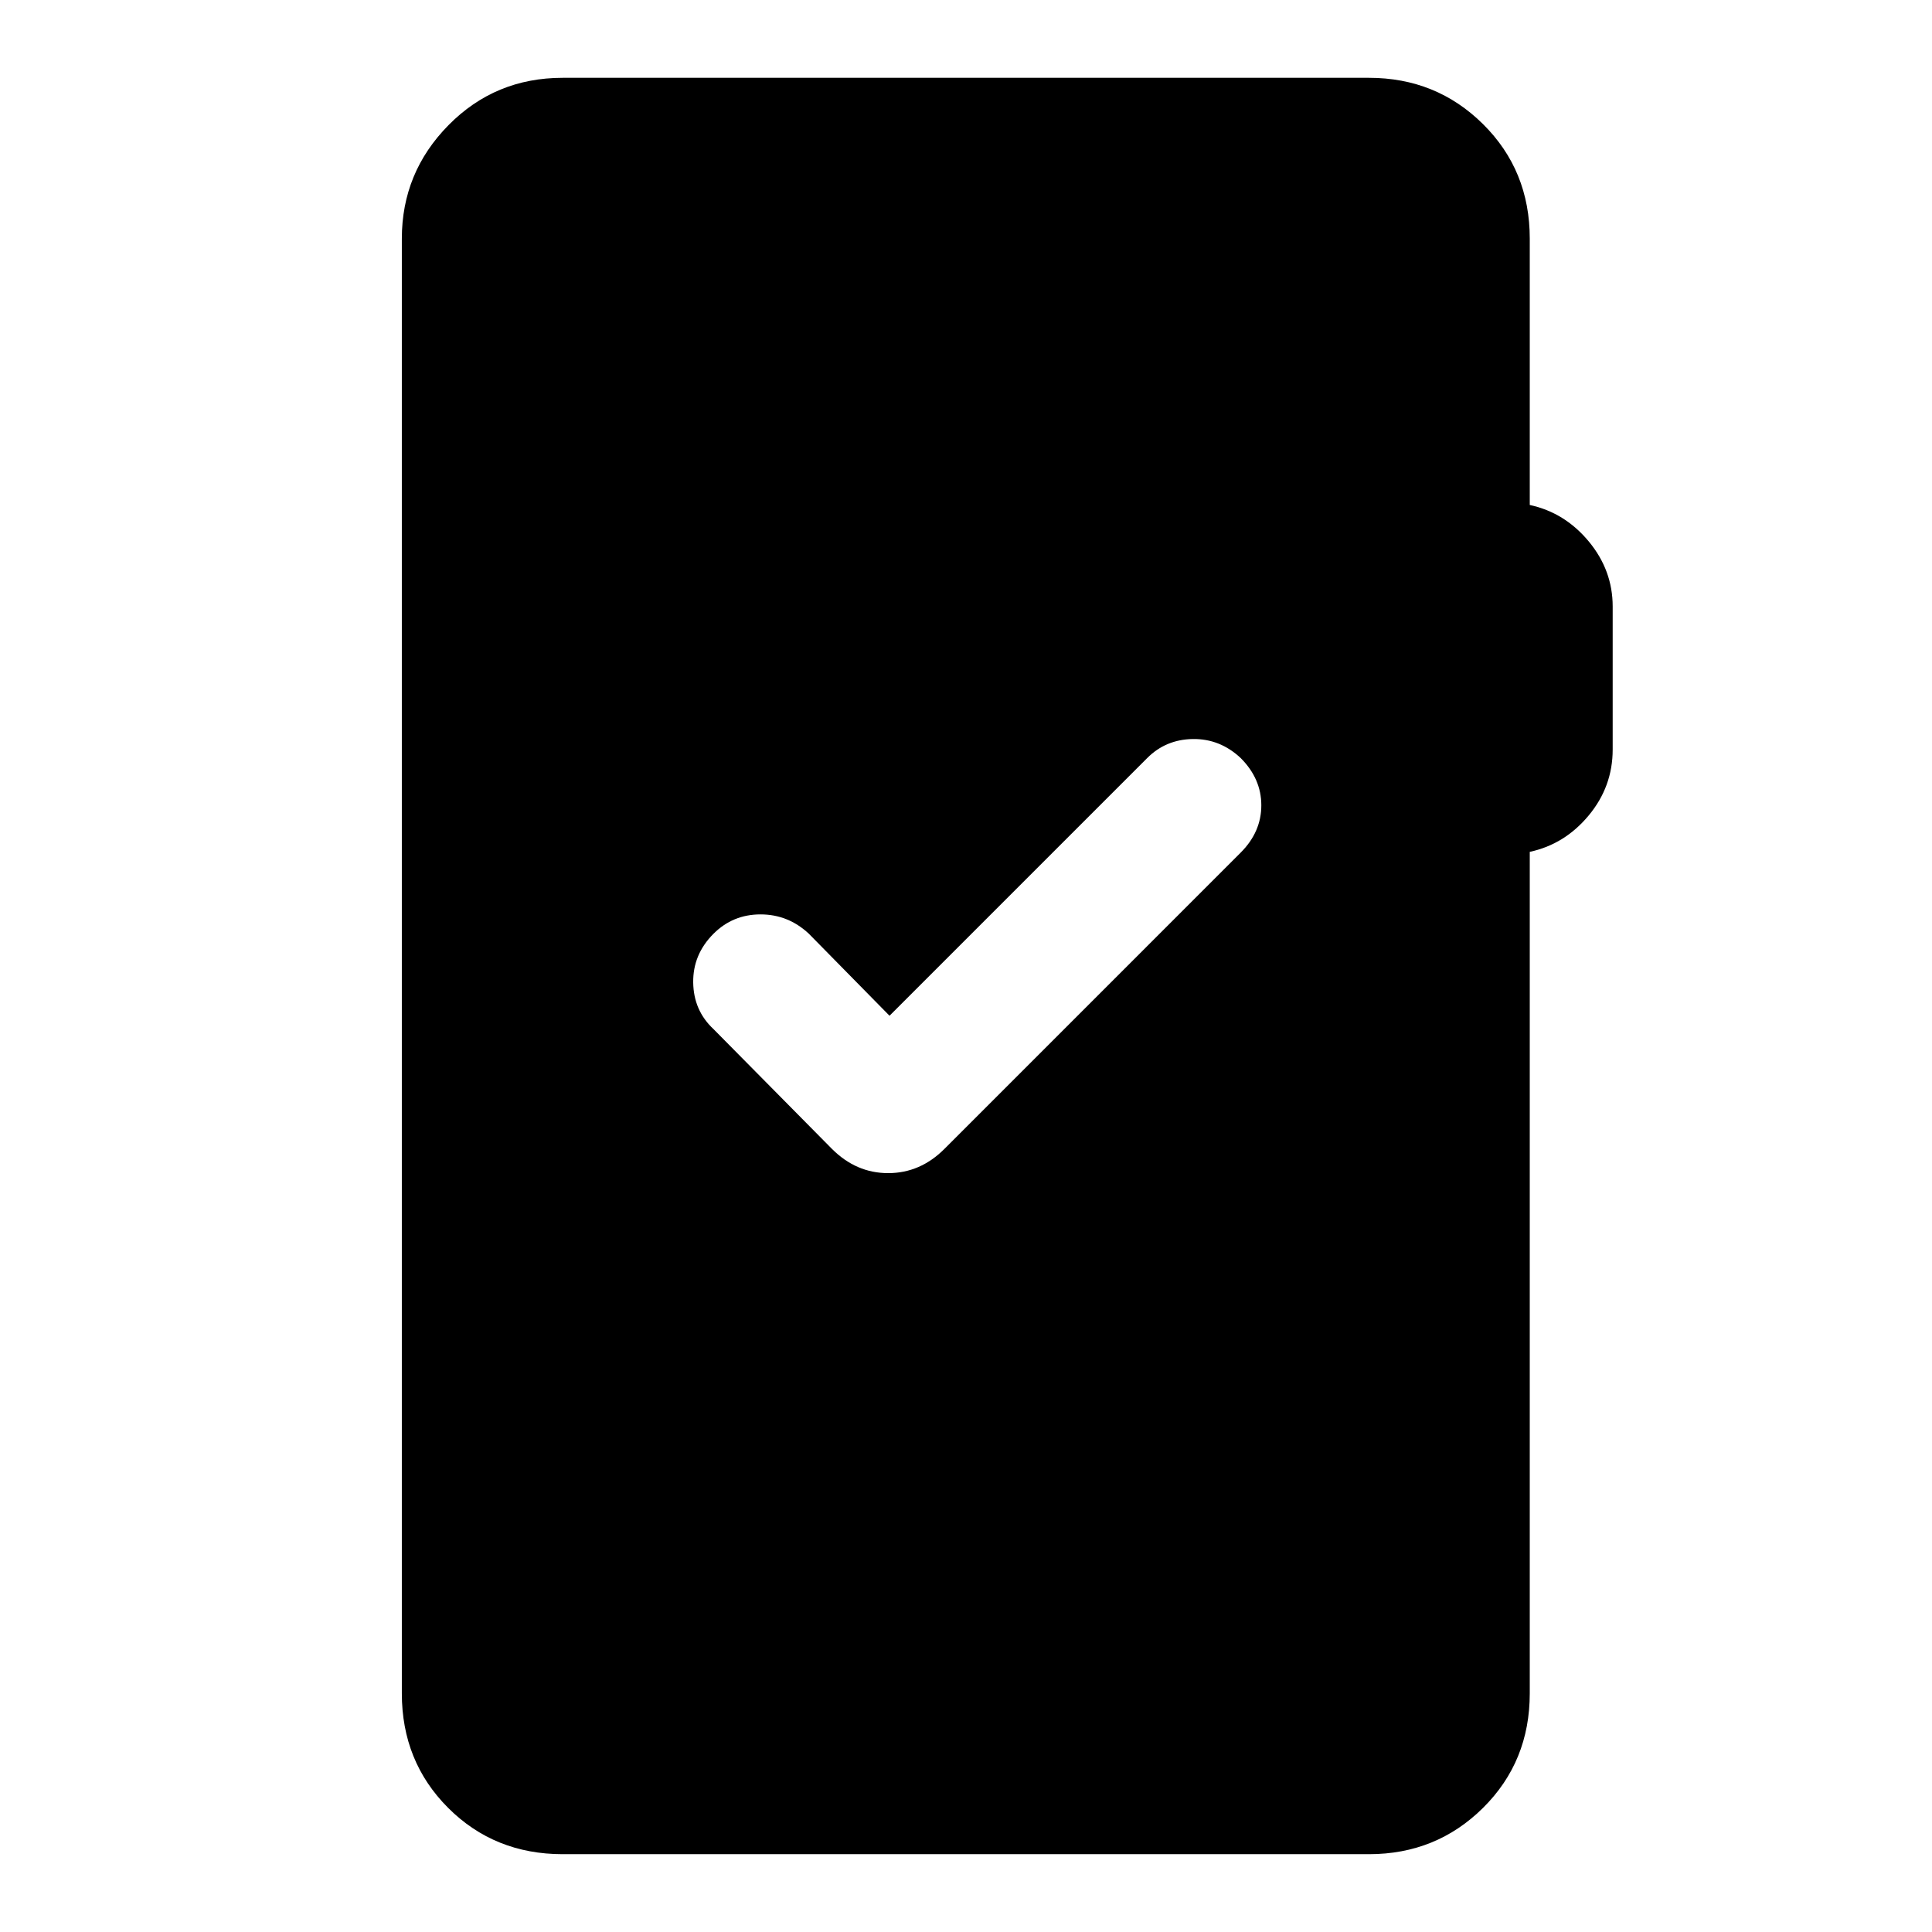 <svg xmlns="http://www.w3.org/2000/svg" height="40" viewBox="0 -960 960 960" width="40"><path d="M279.57-38.67q-33.88 0-56.89-23.01-23.01-23.01-23.01-56.89v-722.86q0-32.85 23.19-56.38 23.19-23.52 56.71-23.52h400.66q33.46 0 56.68 23.01t23.22 56.89v132.35q17.38 3.75 29.29 18.09 11.91 14.35 11.91 32.35v71.08q0 18.41-11.91 32.75-11.91 14.35-29.29 18.09v418.15q0 33.88-23.22 56.89-23.22 23.01-56.68 23.01H279.57ZM442-455.28l-40.08-40.75q-10.28-9.61-24.02-9.61-13.75 0-23.36 9.61-10.28 10.29-10.09 24.22.19 13.94 10.09 23.17l58.87 59.54q12.03 12.02 27.92 12.02 15.9 0 27.93-12.02l147.2-147.21q10.28-10.28 10.28-23.52 0-13.25-10.28-23.53-10.28-9.61-23.72-9.42-13.43.19-22.66 9.42L442-455.28Z"/></svg>